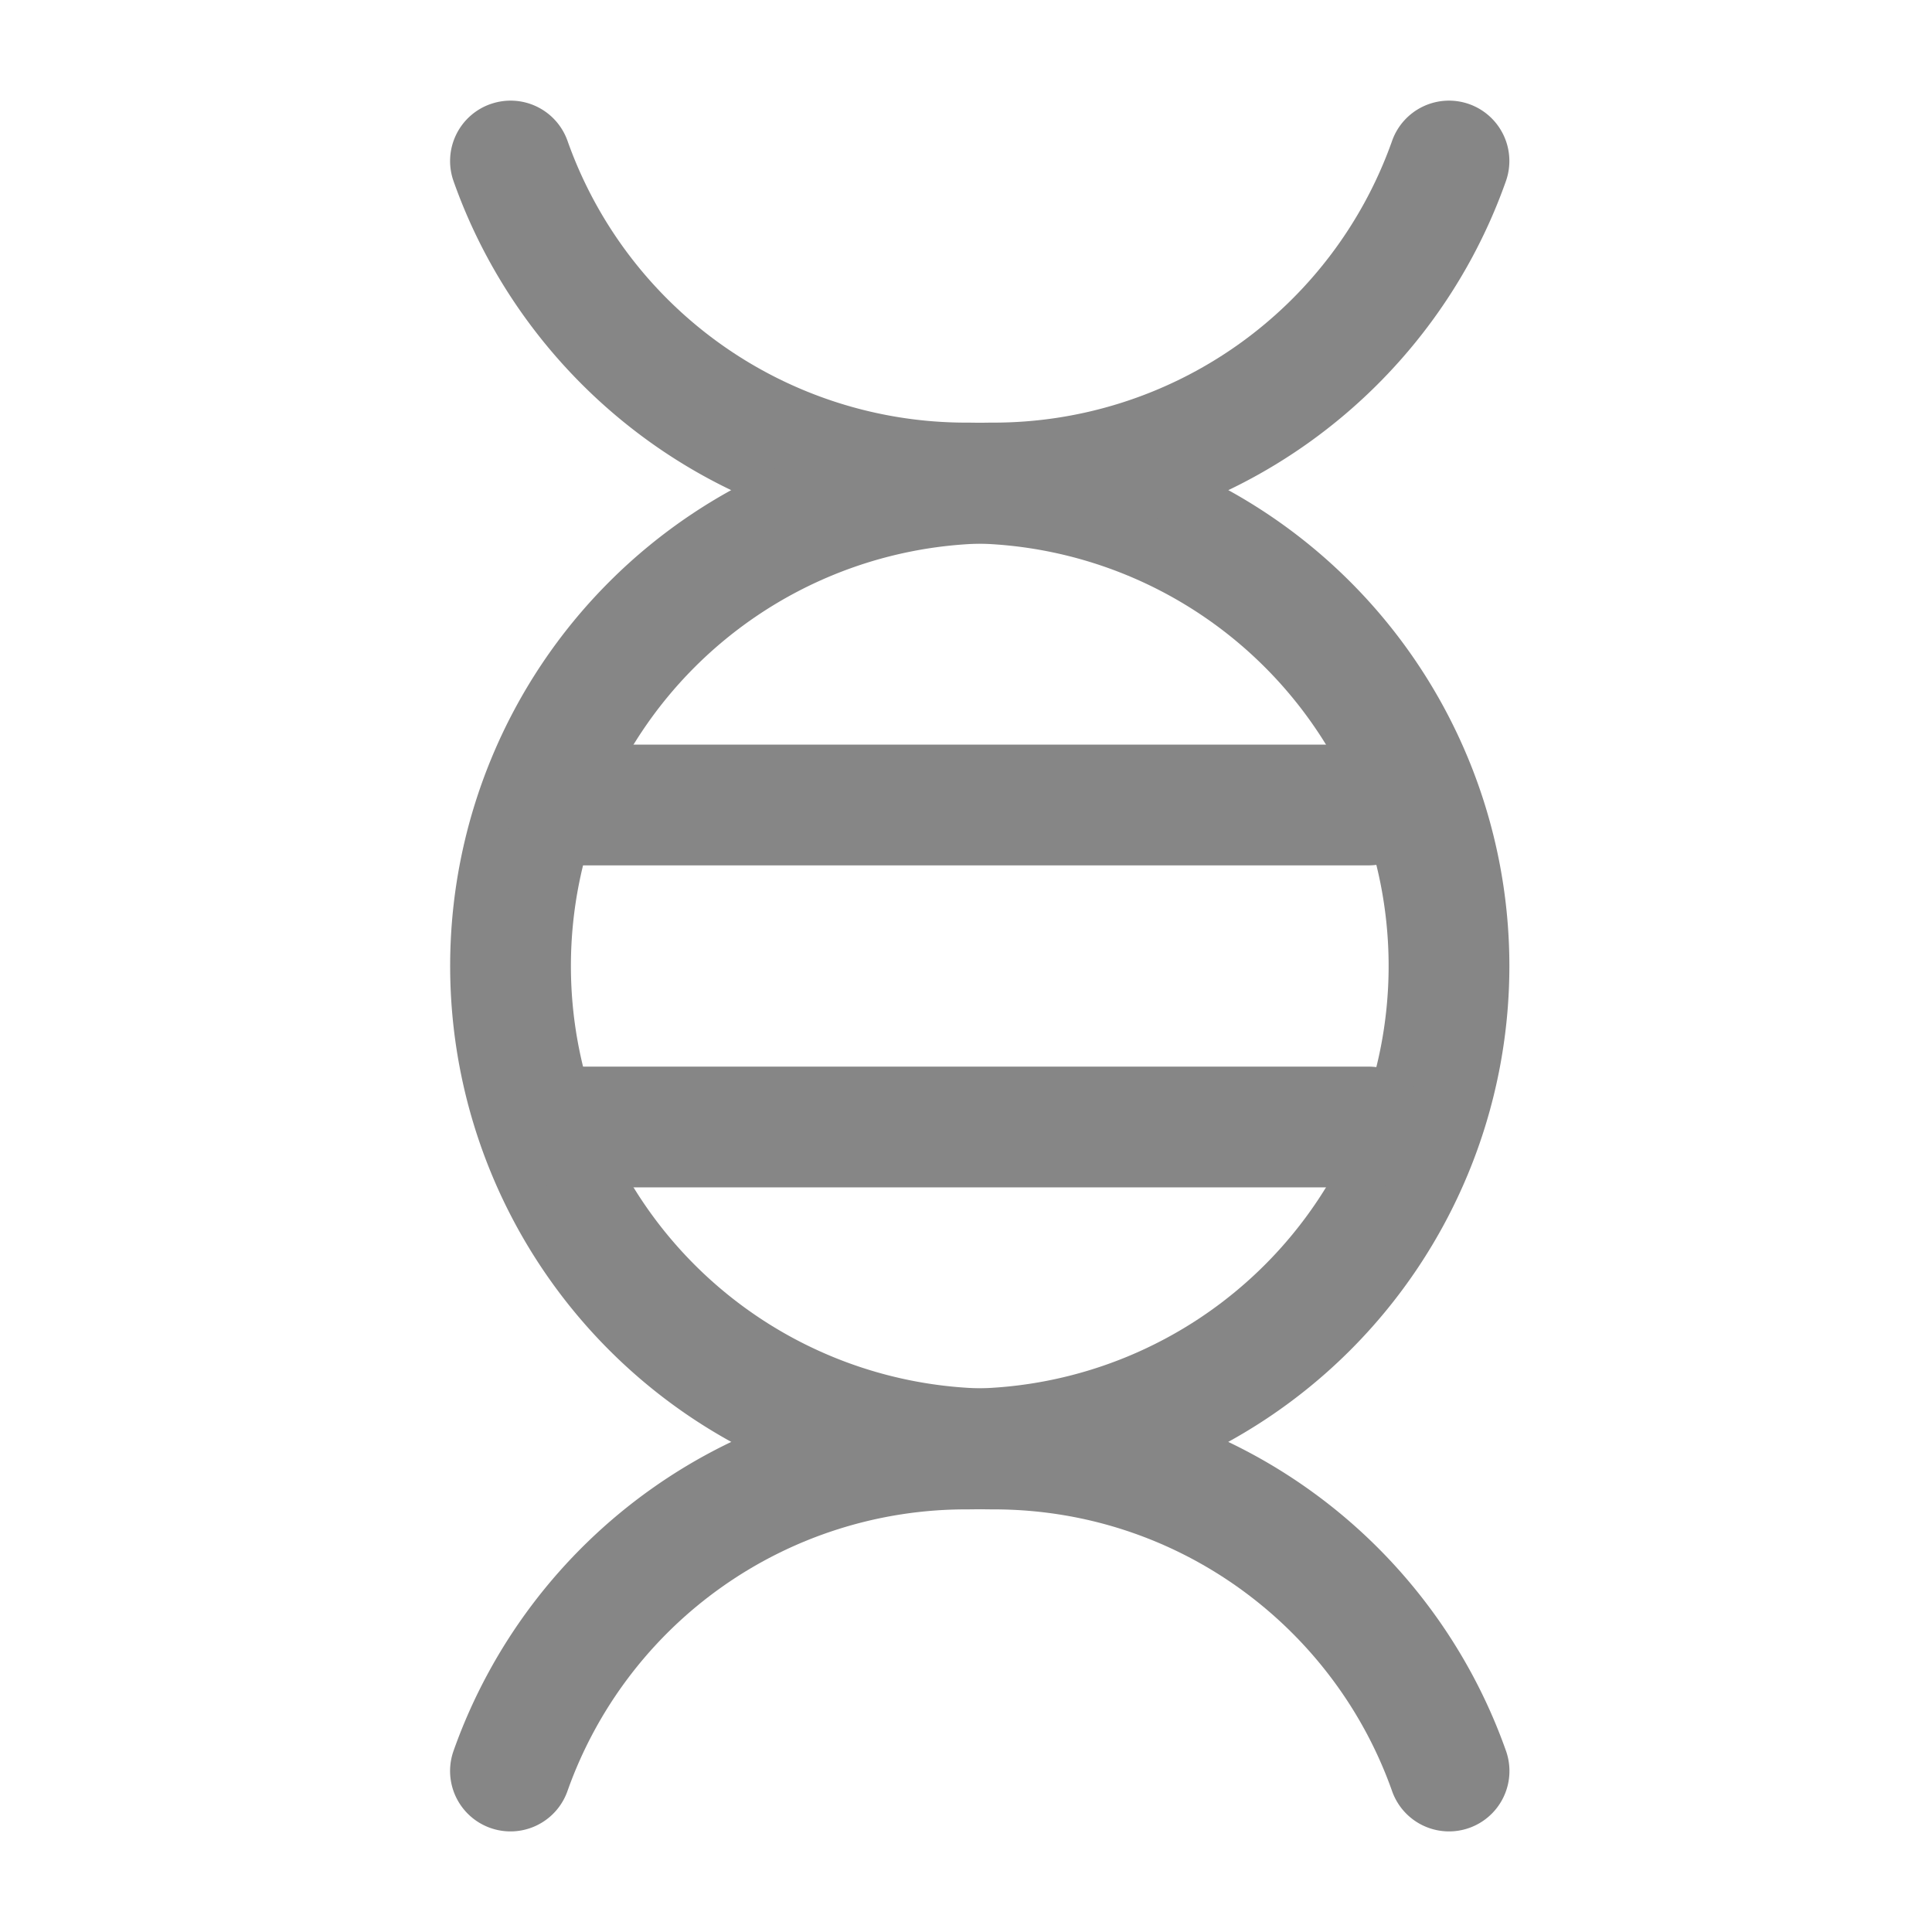 <svg width="24" height="24" fill="none" xmlns="http://www.w3.org/2000/svg">
    <path fill-rule="evenodd" clip-rule="evenodd" d="M6.093 1.293a.75.75 0 0 1 .957.457A5.253 5.253 0 0 0 12 5.25a6.75 6.75 0 0 1 0 13.5 5.252 5.252 0 0 0-4.951 3.5.75.75 0 1 1-1.415-.5 6.753 6.753 0 0 1 6.366-4.5 5.25 5.25 0 1 0 0-10.5c-2.94 0-5.44-1.88-6.366-4.5a.75.75 0 0 1 .458-.957Z" fill="#868686"/>
    <path fill-rule="evenodd" clip-rule="evenodd" d="M18.25 1.293a.75.75 0 0 0-.957.457 5.253 5.253 0 0 1-4.951 3.5 6.75 6.75 0 1 0 0 13.5c2.284 0 4.23 1.46 4.951 3.5a.75.75 0 1 0 1.415-.5 6.752 6.752 0 0 0-6.366-4.5 5.25 5.25 0 1 1 0-10.5c2.94 0 5.44-1.88 6.365-4.5a.75.75 0 0 0-.457-.957Z" fill="#868686"/>
    <path fill-rule="evenodd" clip-rule="evenodd" d="M6.25 10A.75.75 0 0 1 7 9.25h10a.75.75 0 0 1 0 1.5H7a.75.75 0 0 1-.75-.75ZM6.25 14a.75.75 0 0 1 .75-.75h10a.75.75 0 0 1 0 1.5H7a.75.75 0 0 1-.75-.75Z" fill="#868686"/>
</svg>
